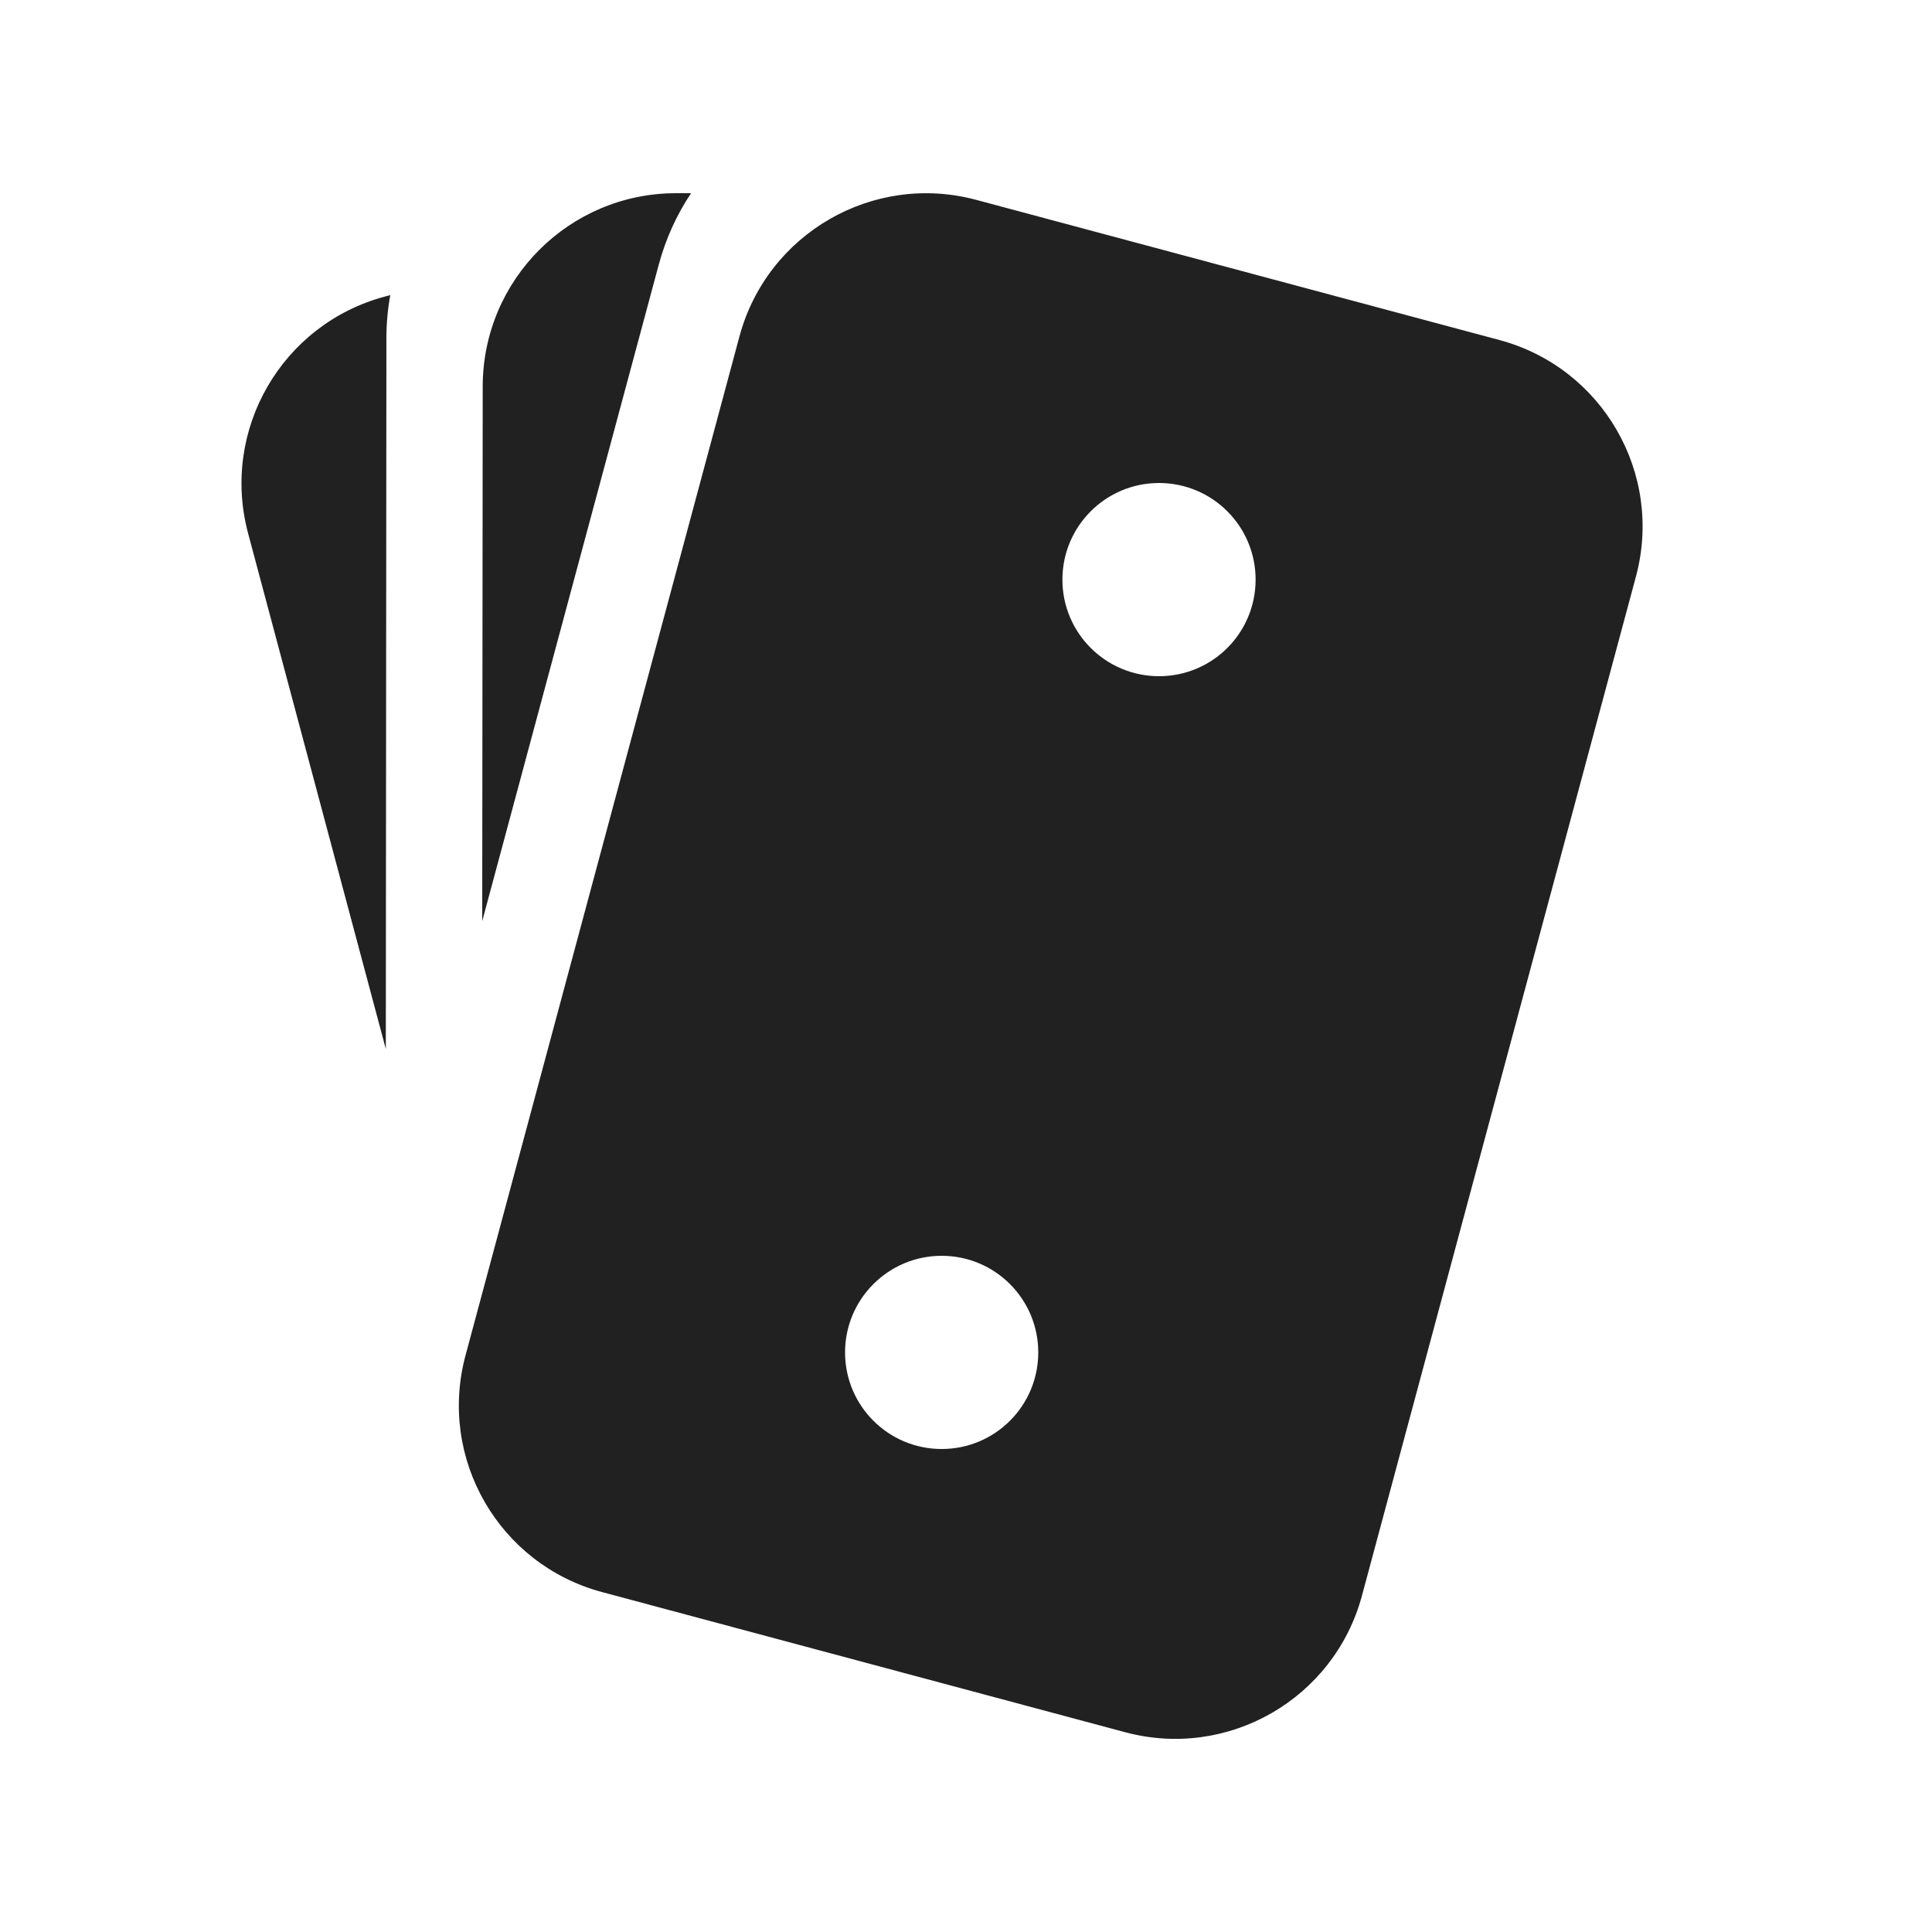 <svg width="20" height="20" viewBox="0 0 20 20" fill="none" xmlns="http://www.w3.org/2000/svg">
<path d="M6.819 2.741C6.892 2.47 7.006 2.221 7.154 2H6.998C5.894 2 4.998 2.895 4.997 4L4.992 9.535L6.819 2.741ZM4 3.5C4 3.348 4.014 3.199 4.04 3.055L3.984 3.07C2.917 3.356 2.283 4.452 2.568 5.52L3.994 10.859L4 3.5ZM10.106 2.069C9.039 1.783 7.942 2.416 7.655 3.482L4.819 14.031C4.532 15.098 5.165 16.195 6.232 16.481L11.648 17.932C12.715 18.218 13.812 17.585 14.099 16.518L16.935 5.969C17.222 4.902 16.589 3.806 15.522 3.52L10.106 2.069ZM11.998 7C11.446 7 10.998 6.553 10.998 6C10.998 5.448 11.446 5 11.998 5C12.551 5 12.998 5.448 12.998 6C12.998 6.553 12.551 7 11.998 7ZM10.748 14C10.748 14.553 10.301 15 9.748 15C9.196 15 8.748 14.553 8.748 14C8.748 13.448 9.196 13 9.748 13C10.301 13 10.748 13.448 10.748 14Z" fill="#212121"/>
</svg>
